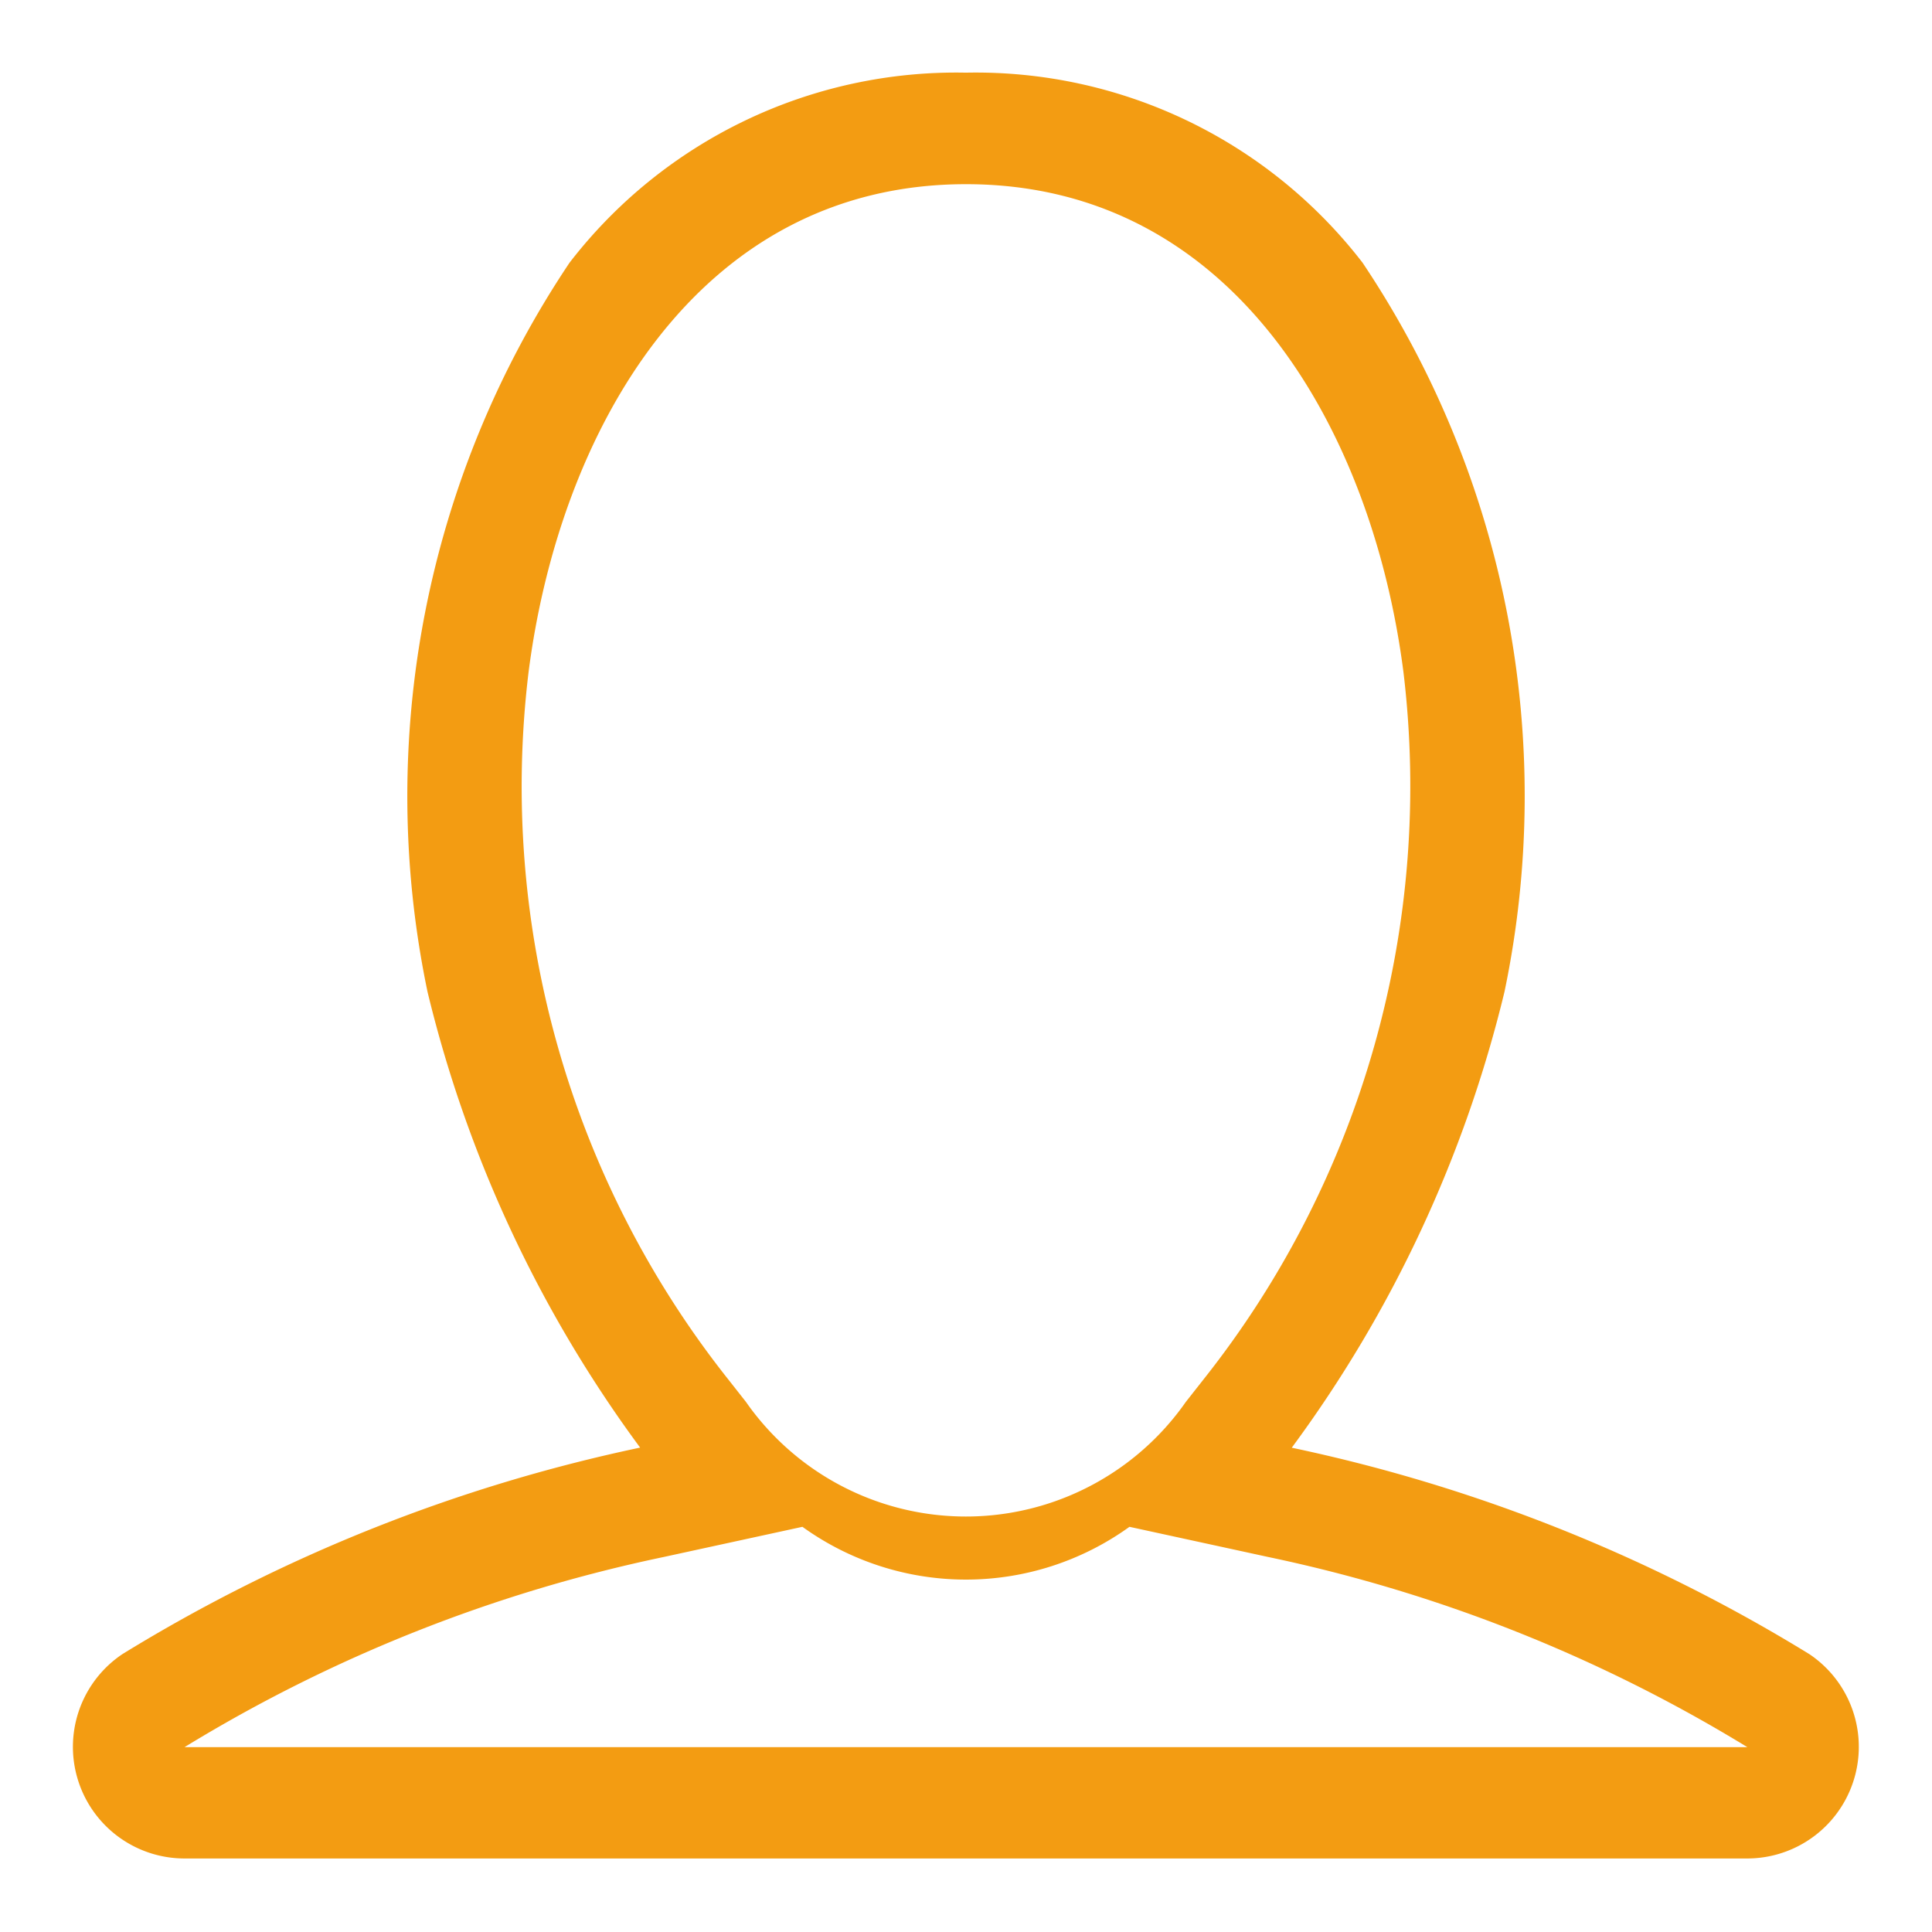 <svg xmlns="http://www.w3.org/2000/svg" width="18" height="18" viewBox="0 0 18 18">
<defs>
    <style>
      .cls-1 {
        fill: #f39c12;
        fill-rule: evenodd;
      }
    </style>
  </defs>
  <path id="user" class="cls-1" d="M16.857,15.411a15.192,15.192,0,0,0-4.822-1.923A11.814,11.814,0,0,0,14.017,9.24a8.927,8.927,0,0,0-1.322-6.792A4.548,4.548,0,0,0,9,.677,4.548,4.548,0,0,0,5.306,2.448,8.927,8.927,0,0,0,3.983,9.24a11.812,11.812,0,0,0,1.981,4.247,15.19,15.19,0,0,0-4.822,1.923,1.04,1.04,0,0,0,.577,1.905H16.28A1.04,1.04,0,0,0,16.857,15.411Zm-5.638-2.567-0.17.216a2.5,2.5,0,0,1-4.1,0l-0.17-.216A8.888,8.888,0,0,1,4.924,6.266C5.208,4.041,6.483,1.716,9,1.716s3.792,2.325,4.076,4.549A8.892,8.892,0,0,1,11.219,12.844Zm-9.5,3.434a14.071,14.071,0,0,1,4.465-1.772l1.292-.281a2.606,2.606,0,0,0,3.047,0l1.292,0.281a14.092,14.092,0,0,1,4.465,1.772H1.72Z"/>
</svg>

